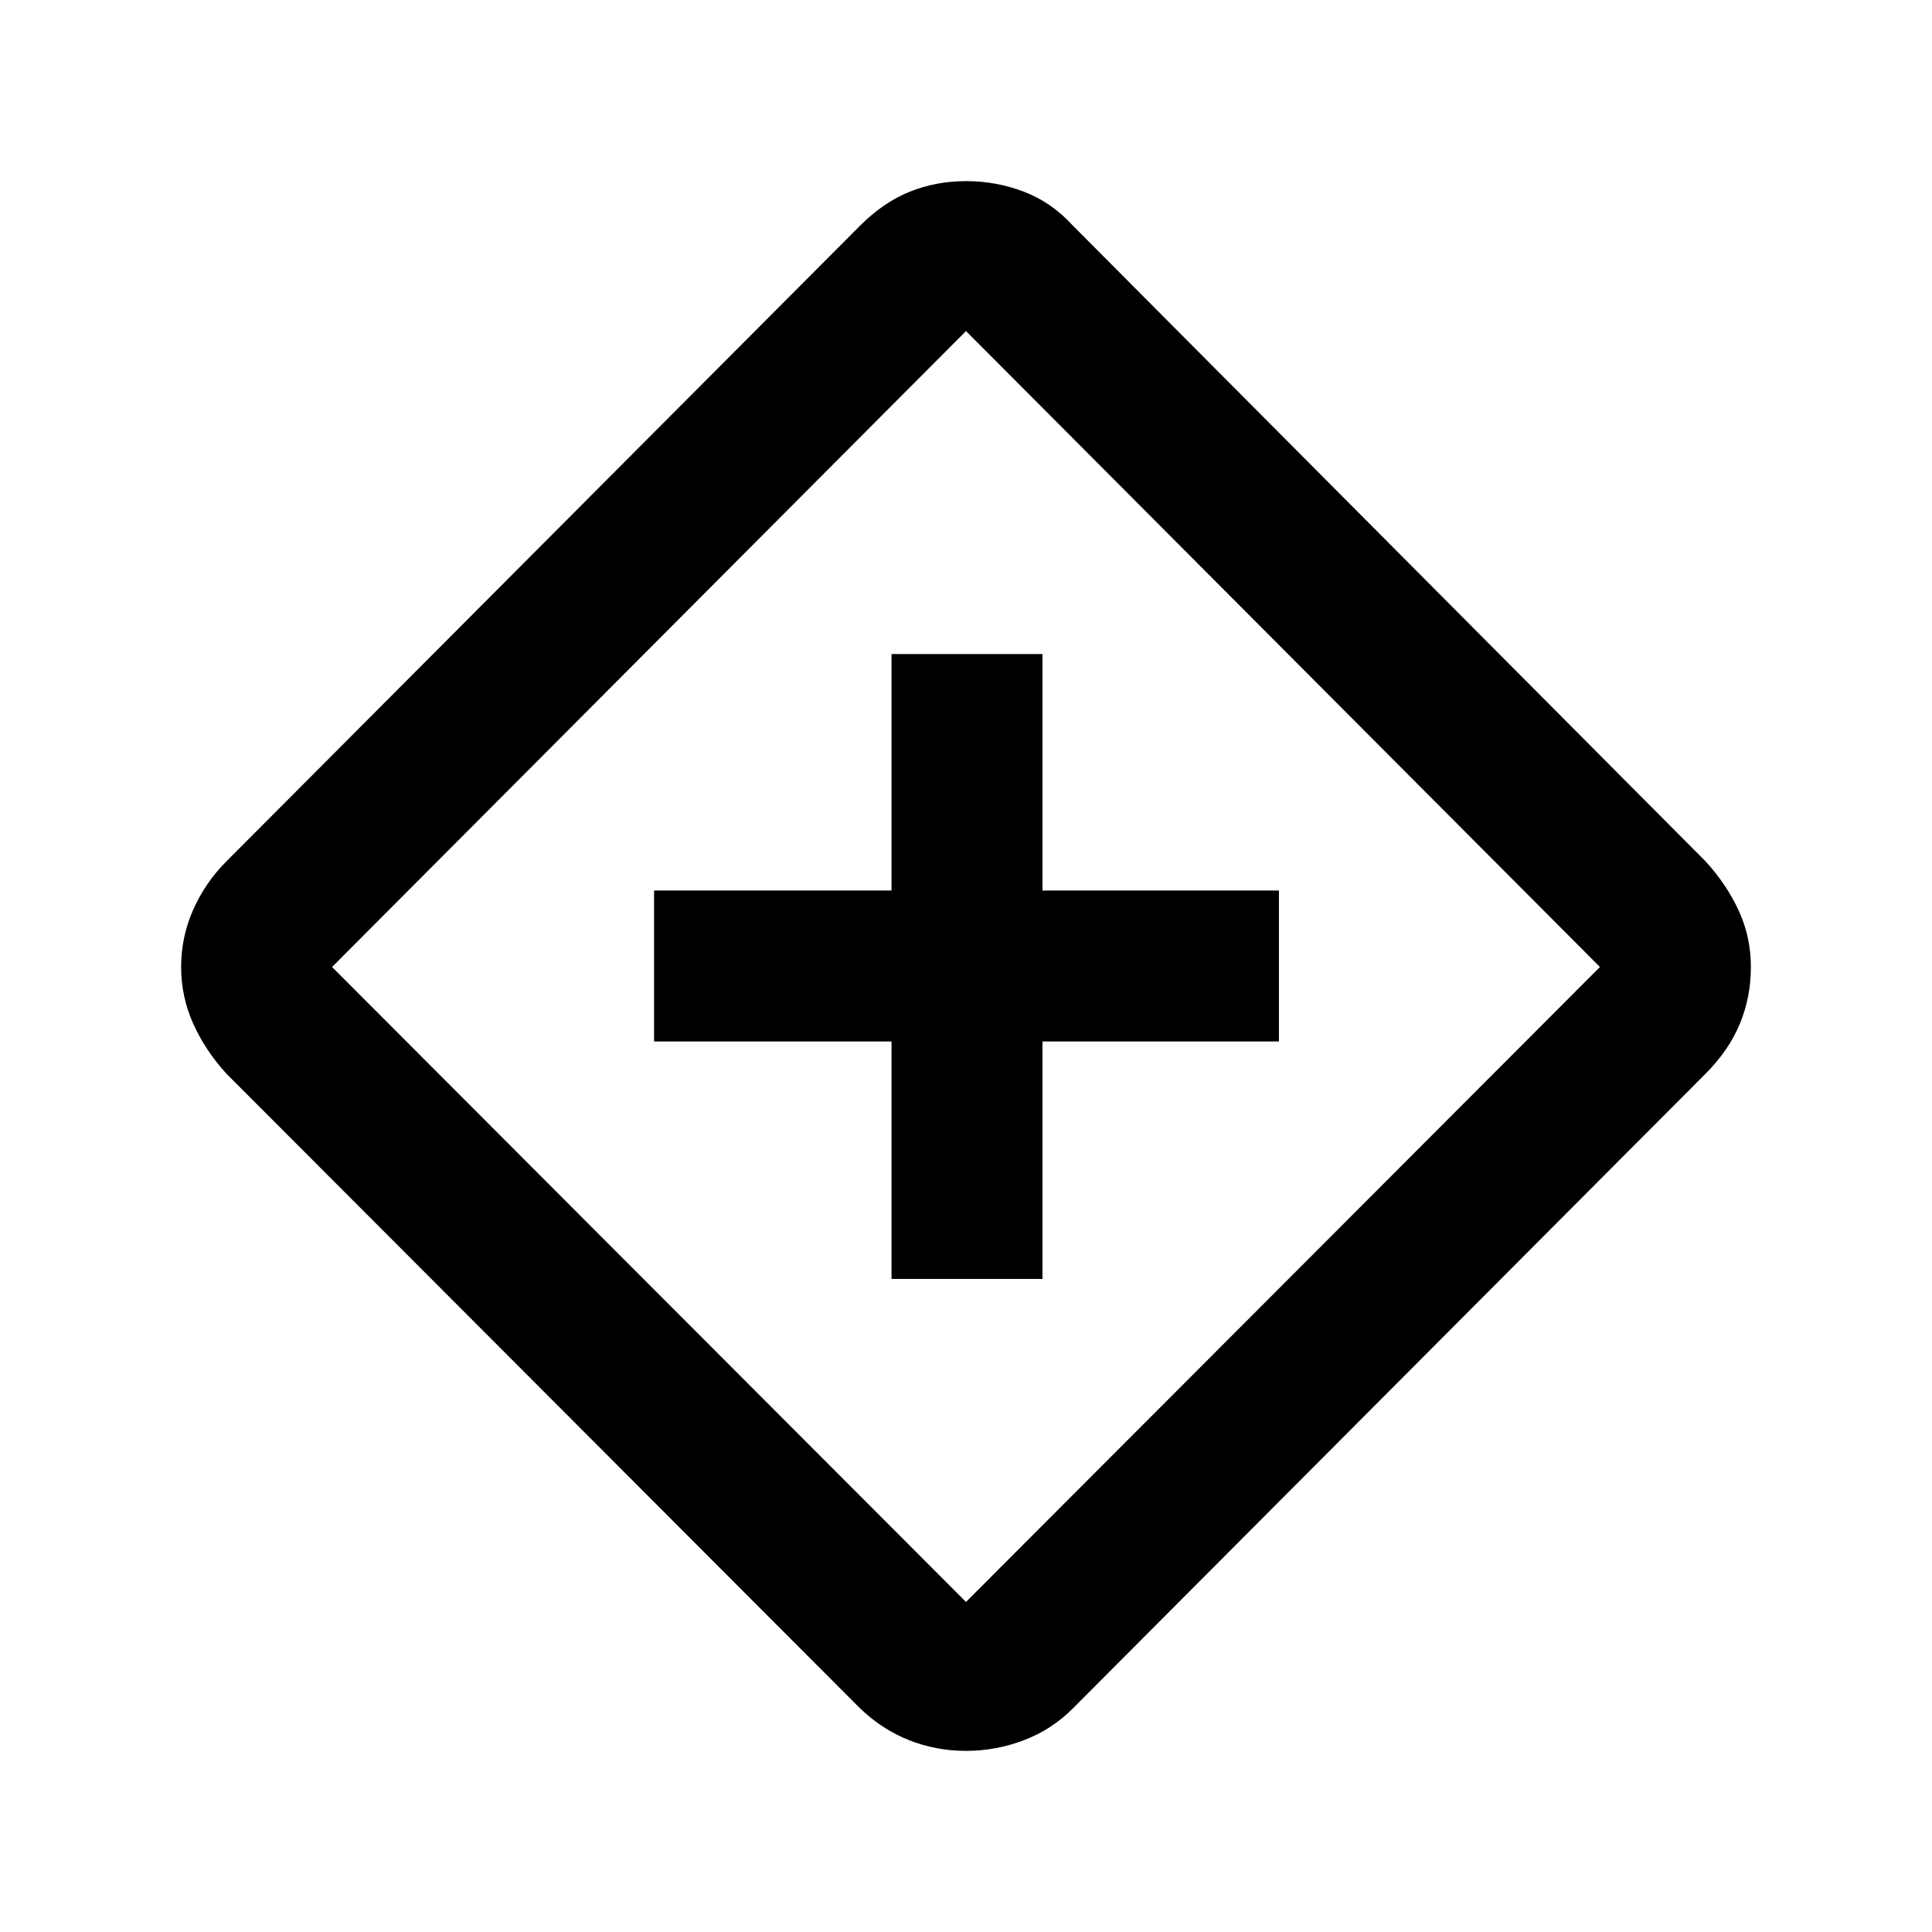 <svg xmlns="http://www.w3.org/2000/svg" height="24" viewBox="0 -960 960 960" width="24"><path d="M443-324.5h75v-118h117.5v-75H518V-635h-75v117.5H325v75h118v118ZM480-90q-14.76 0-28.13-5.25T427.5-111l-315-315.5Q102-438 96-451.37q-6-13.37-6-28.13 0-14.93 6-28.47 6-13.53 16.5-24.03l315-316q11.5-11.5 24.57-16.75 13.06-5.25 28-5.25 14.93 0 28.68 5.25T533-848l314.5 316q10.5 11.5 16.5 24.57 6 13.06 6 28 0 14.93-5.5 28.18t-17 24.75L533-111q-10.5 10.5-24.36 15.75T480-90Zm0-74 315-315.5-315-316-315 316L480-164Zm0-316Z"/></svg>